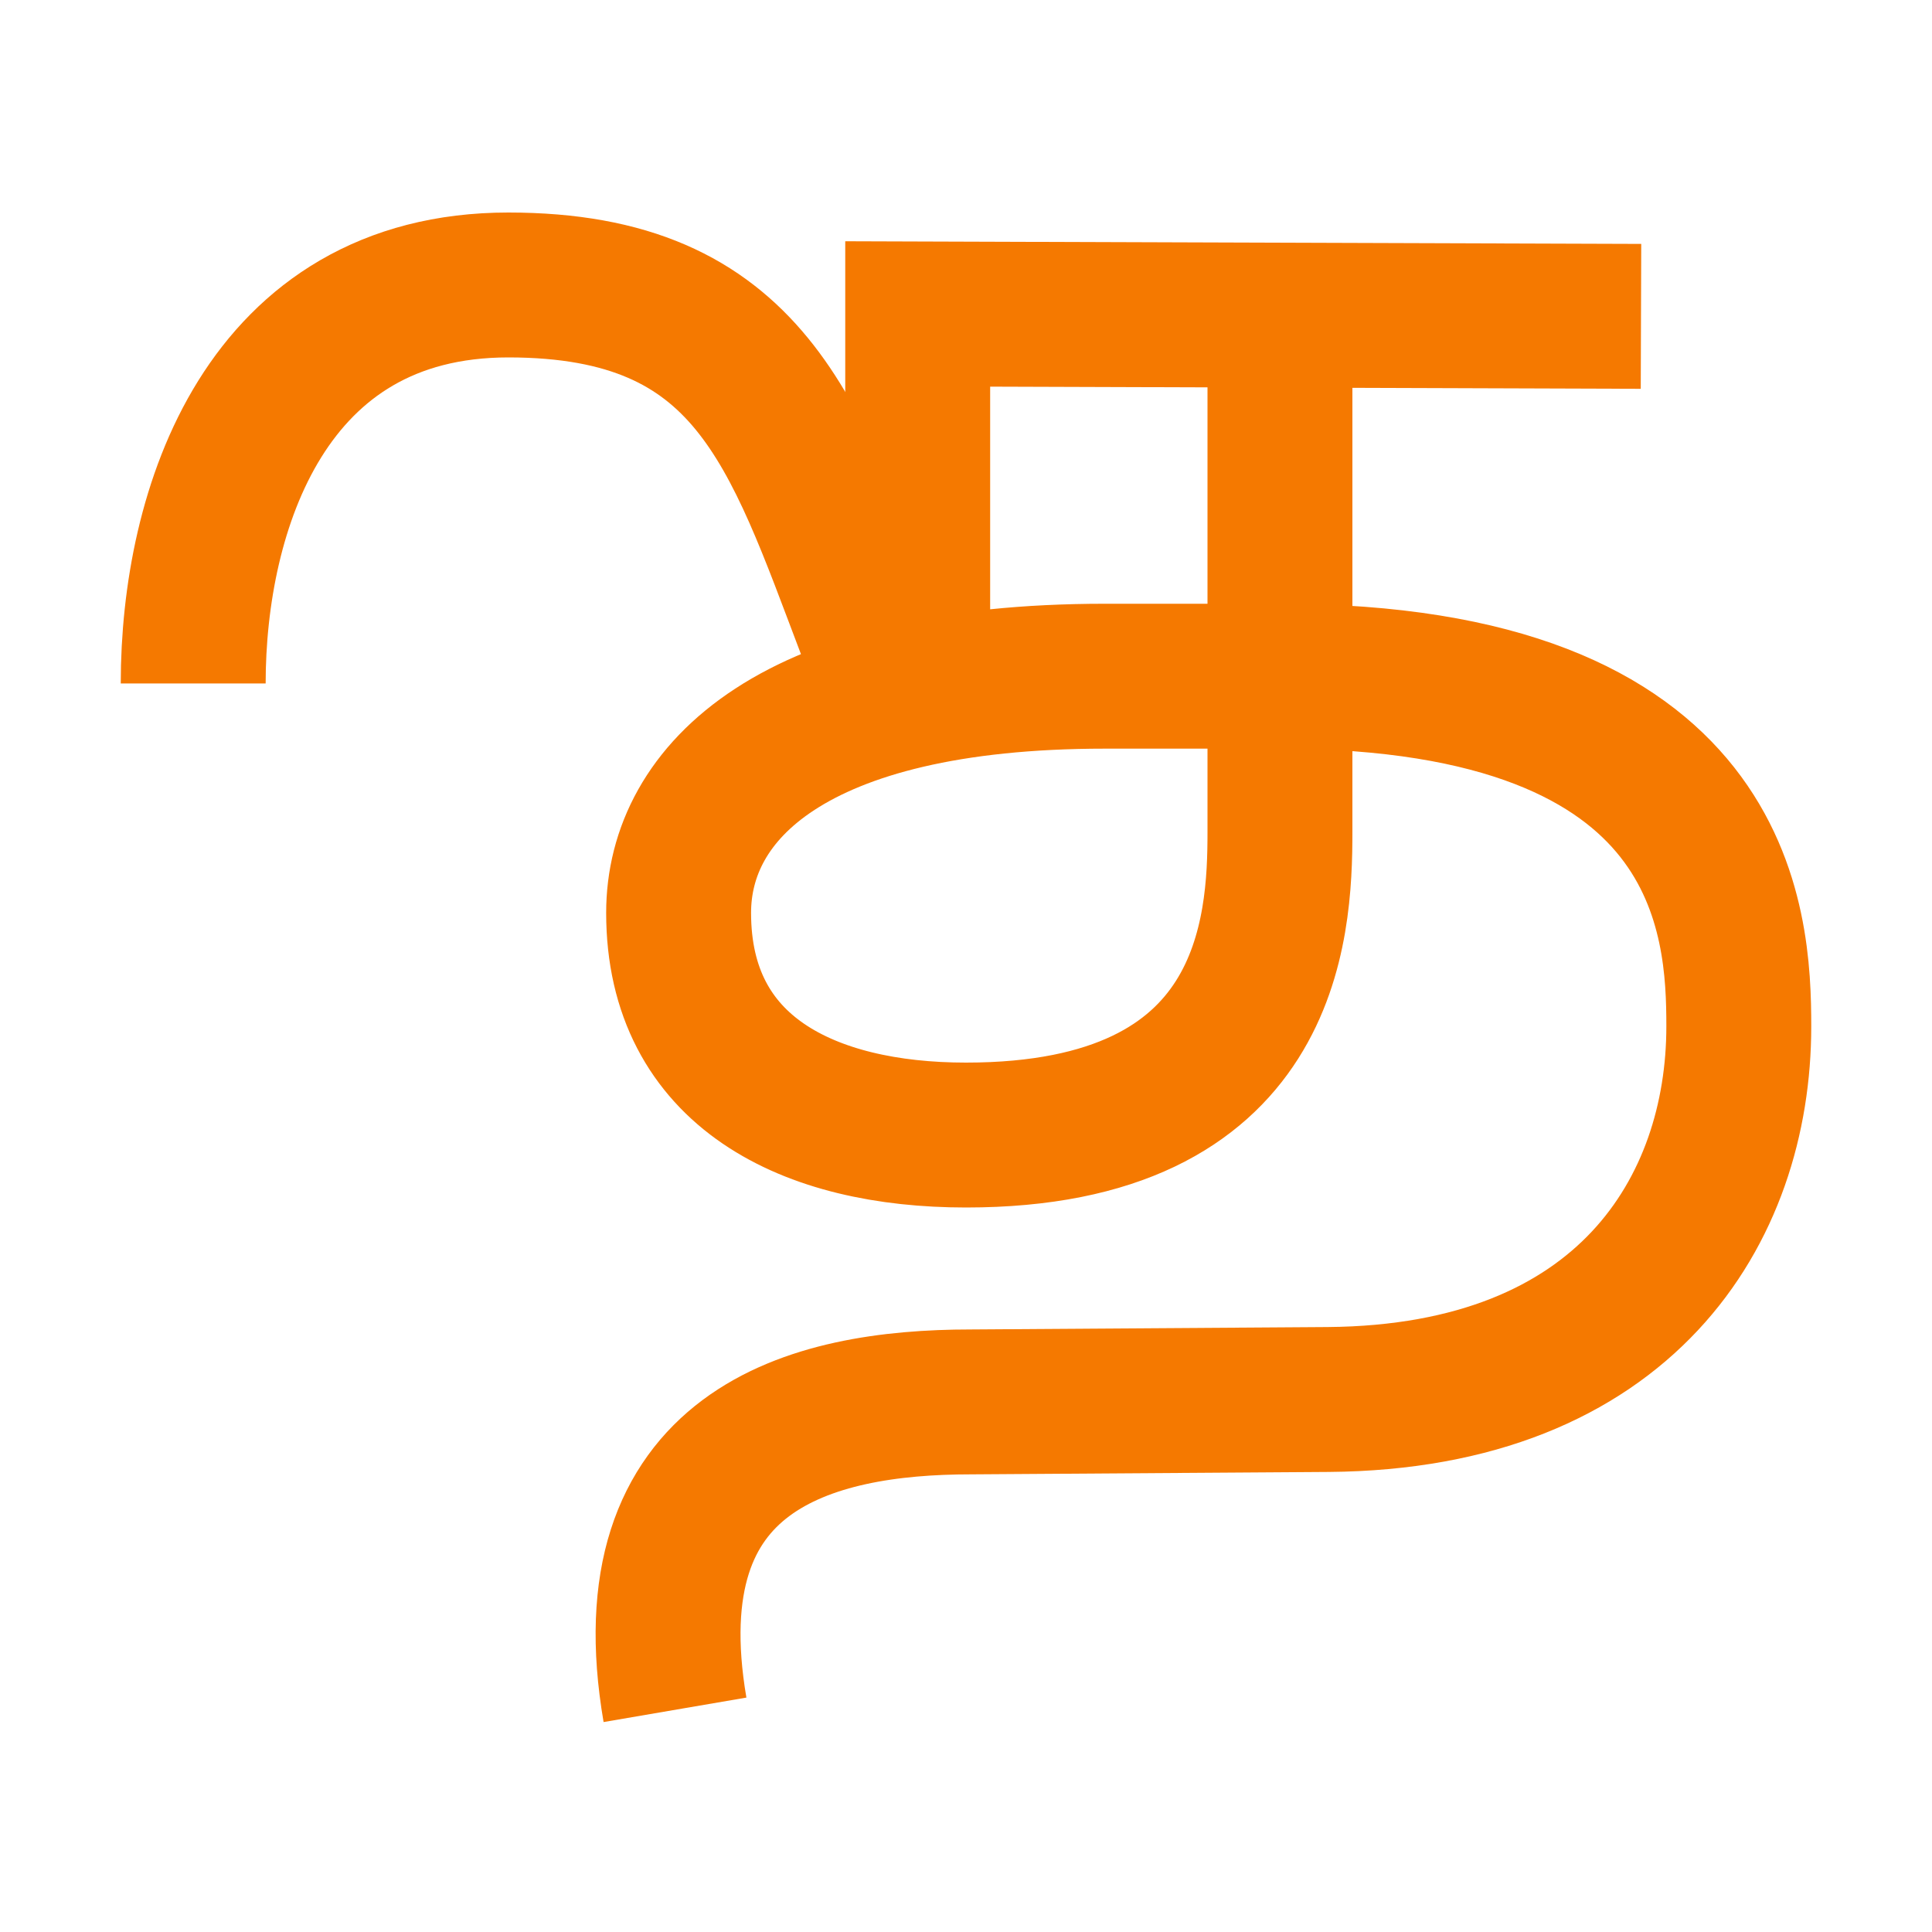 <svg height="16" viewBox="0 0 16 16" width="16" xmlns="http://www.w3.org/2000/svg"><g fill="none" stroke="#f57900" stroke-width="1.2"><path d="m10.6 2.47v4.42c0 .8-.08 2.51-2.6 2.51-1.3 0-2.38-.52-2.38-1.84 0-1 .95-1.96 3.53-1.96h1.45c3.71 0 3.8 2.04 3.8 2.9 0 1.52-.94 3.07-3.4 3.09l-2.96.02c-1.33 0-2.82.39-2.45 2.55"/><path d="m1.6 5.66c0-1.44.6-3.3 2.61-3.3s2.37 1.23 2.99 2.86"/><path d="m7.6 5.41v-2.81l5.99.02"/></g></svg>
